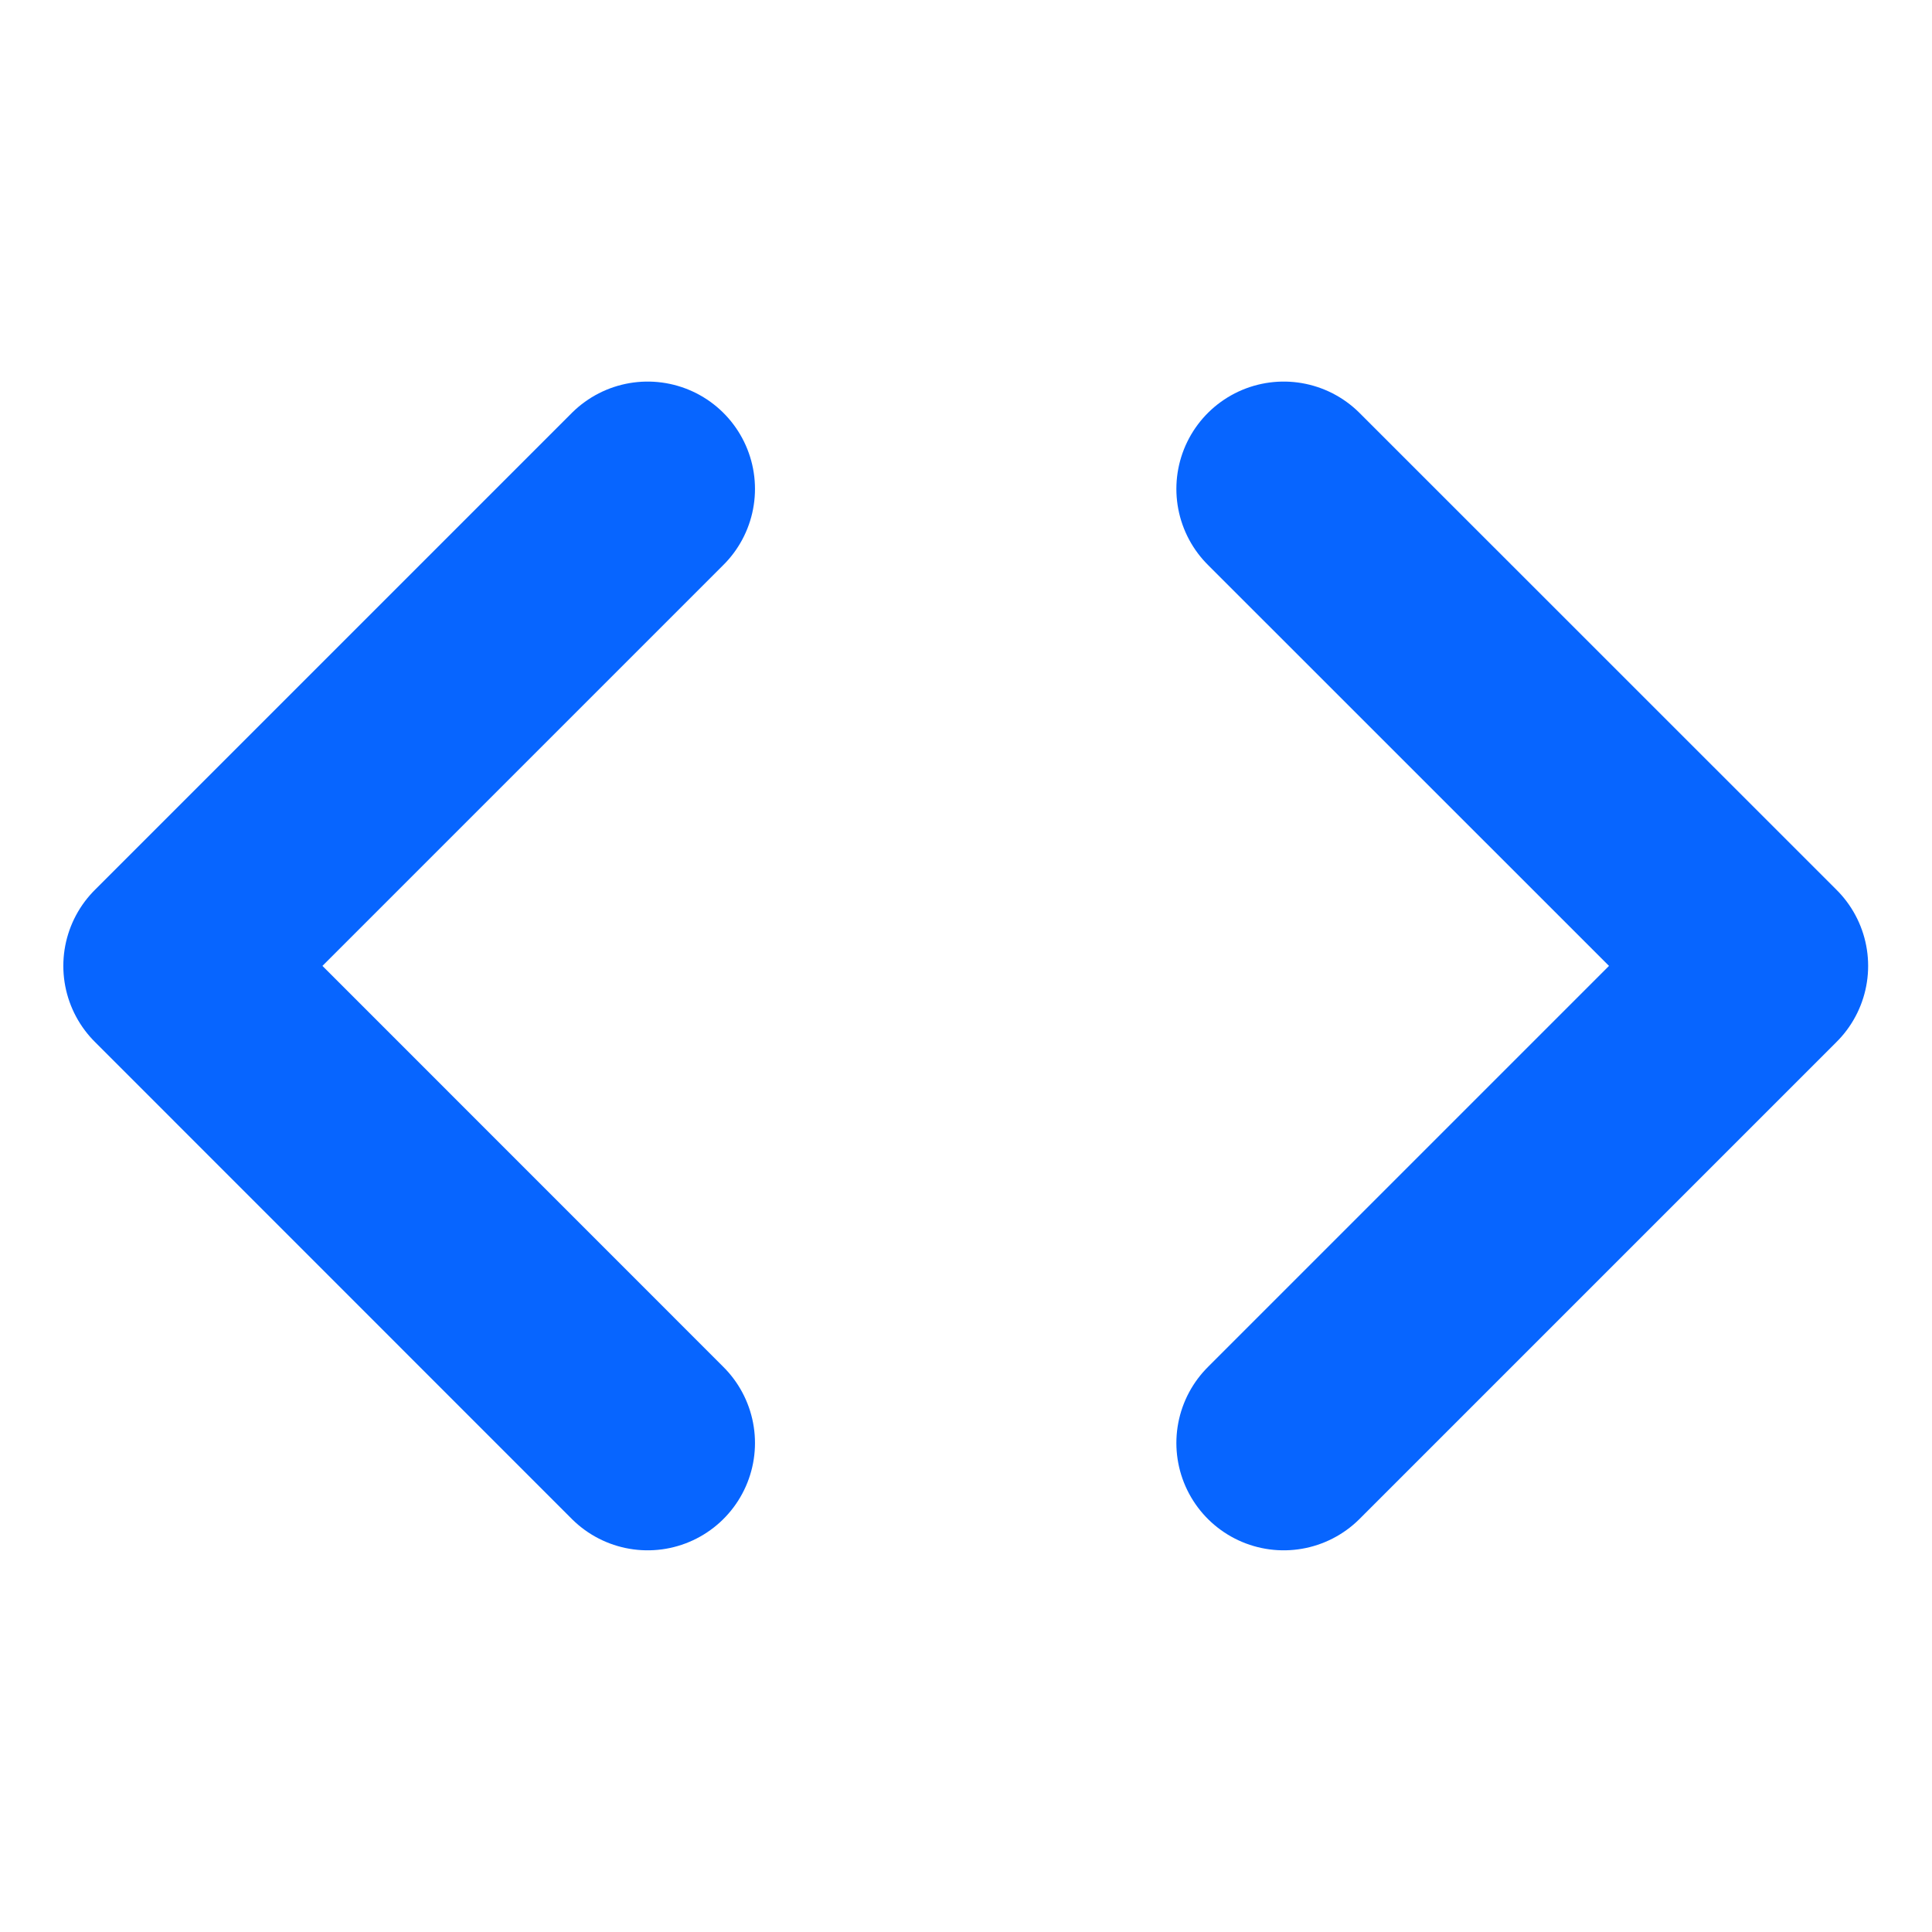 <svg width="18" height="18" viewBox="0 0 18 18" fill="none" xmlns="http://www.w3.org/2000/svg">
<g clipPath="url(#clip0_12604_219168)">
<path d="M11.96 13.444L16.405 8.999L11.96 4.555M6.034 4.555L1.59 8.999L6.034 13.444" stroke="#0765FF" stroke-width="2" stroke-linecap="round" stroke-linejoin="round"/>
</g>
<defs>
<clipPath id="clip0_12604_219168">
<rect width="17.778" height="17.778" fill="white" transform="translate(0.109 0.109)"/>
</clipPath>
</defs>
</svg>
